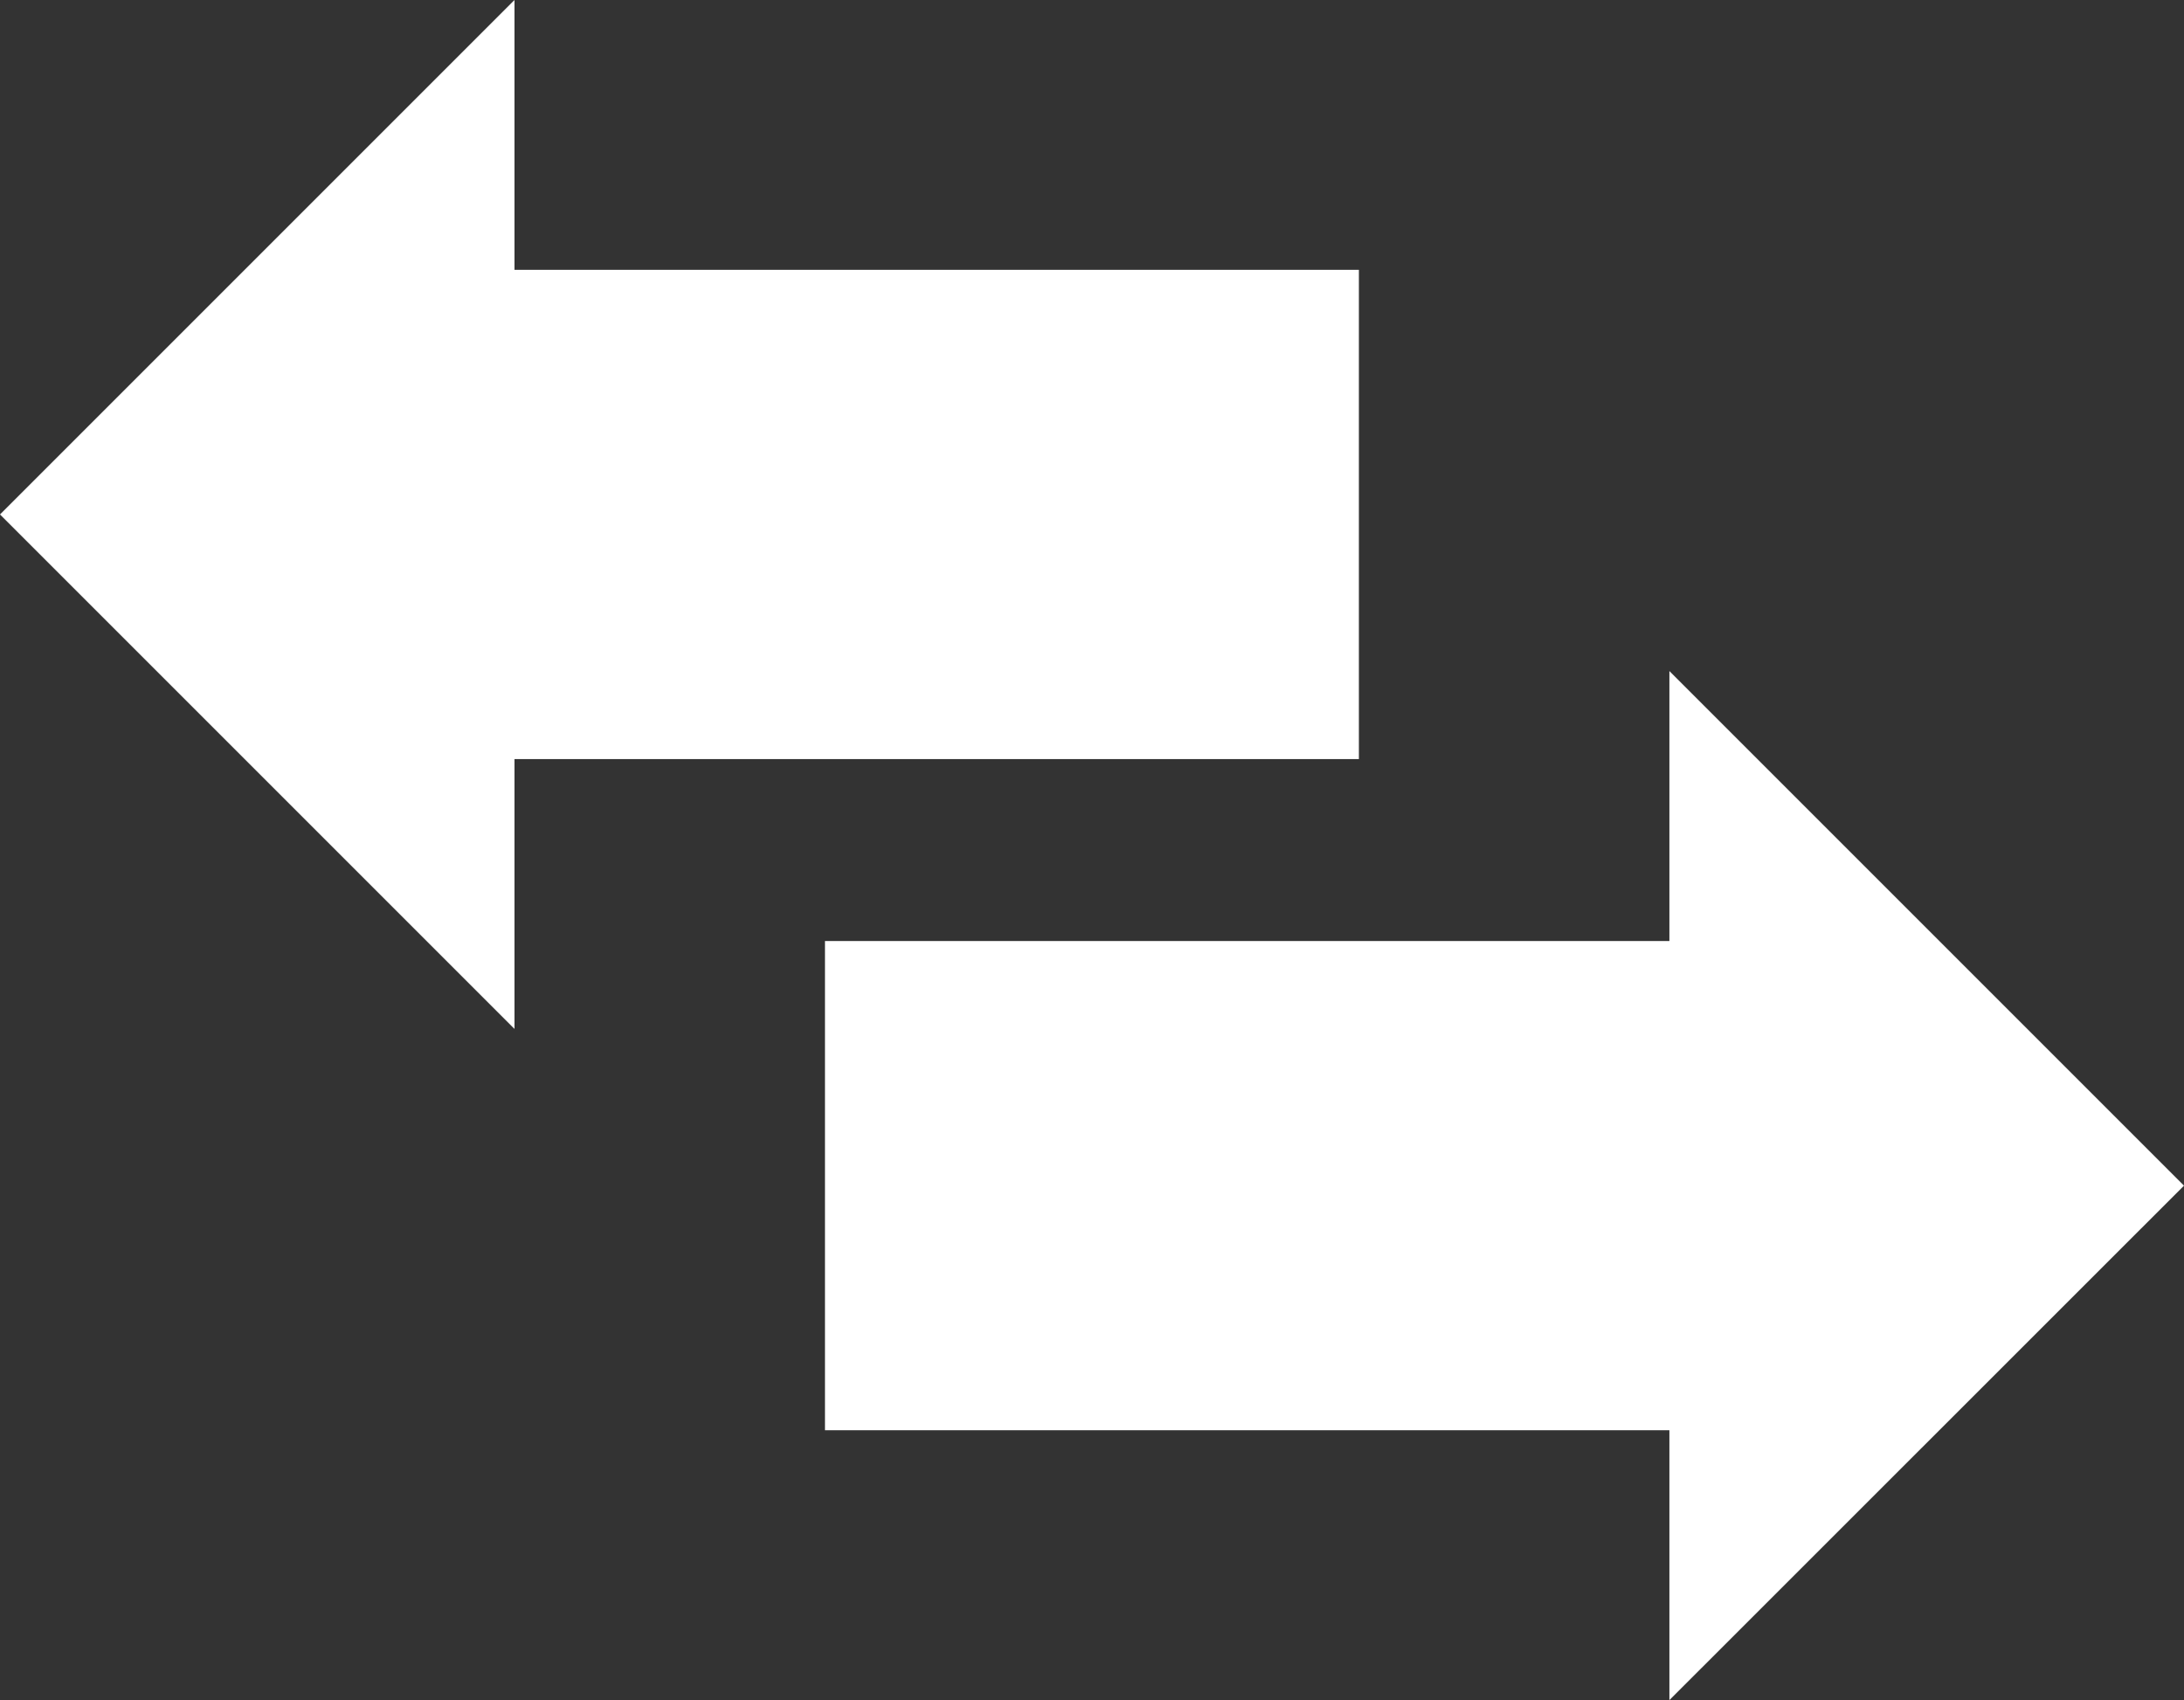 <?xml version="1.0" encoding="UTF-8"?>
<svg id="Layer_2" data-name="Layer 2" xmlns="http://www.w3.org/2000/svg" viewBox="0 0 1627.6 1267">
  <rect x="0" y="0" width="1627.6" height="1267" fill="#333333" stroke="none"/>
  <defs>
    <style>
      .cls-1 {
        fill: #fff;
      }
    </style>
  </defs>
  <g id="Layer_1-2" data-name="Layer 1">
    <g>
      <polygon class="cls-1" points="1627.6 883.6 1244.1 500.1 1244.1 701.3 614.8 701.3 614.8 1065.9 1244.1 1065.9 1244.1 1267 1627.6 883.6"/>
      <polygon class="cls-1" points="0 383.4 383.4 0 383.4 201.1 1012.7 201.1 1012.7 565.7 383.4 565.7 383.4 766.8 0 383.4"/>
    </g>
  </g>
</svg>